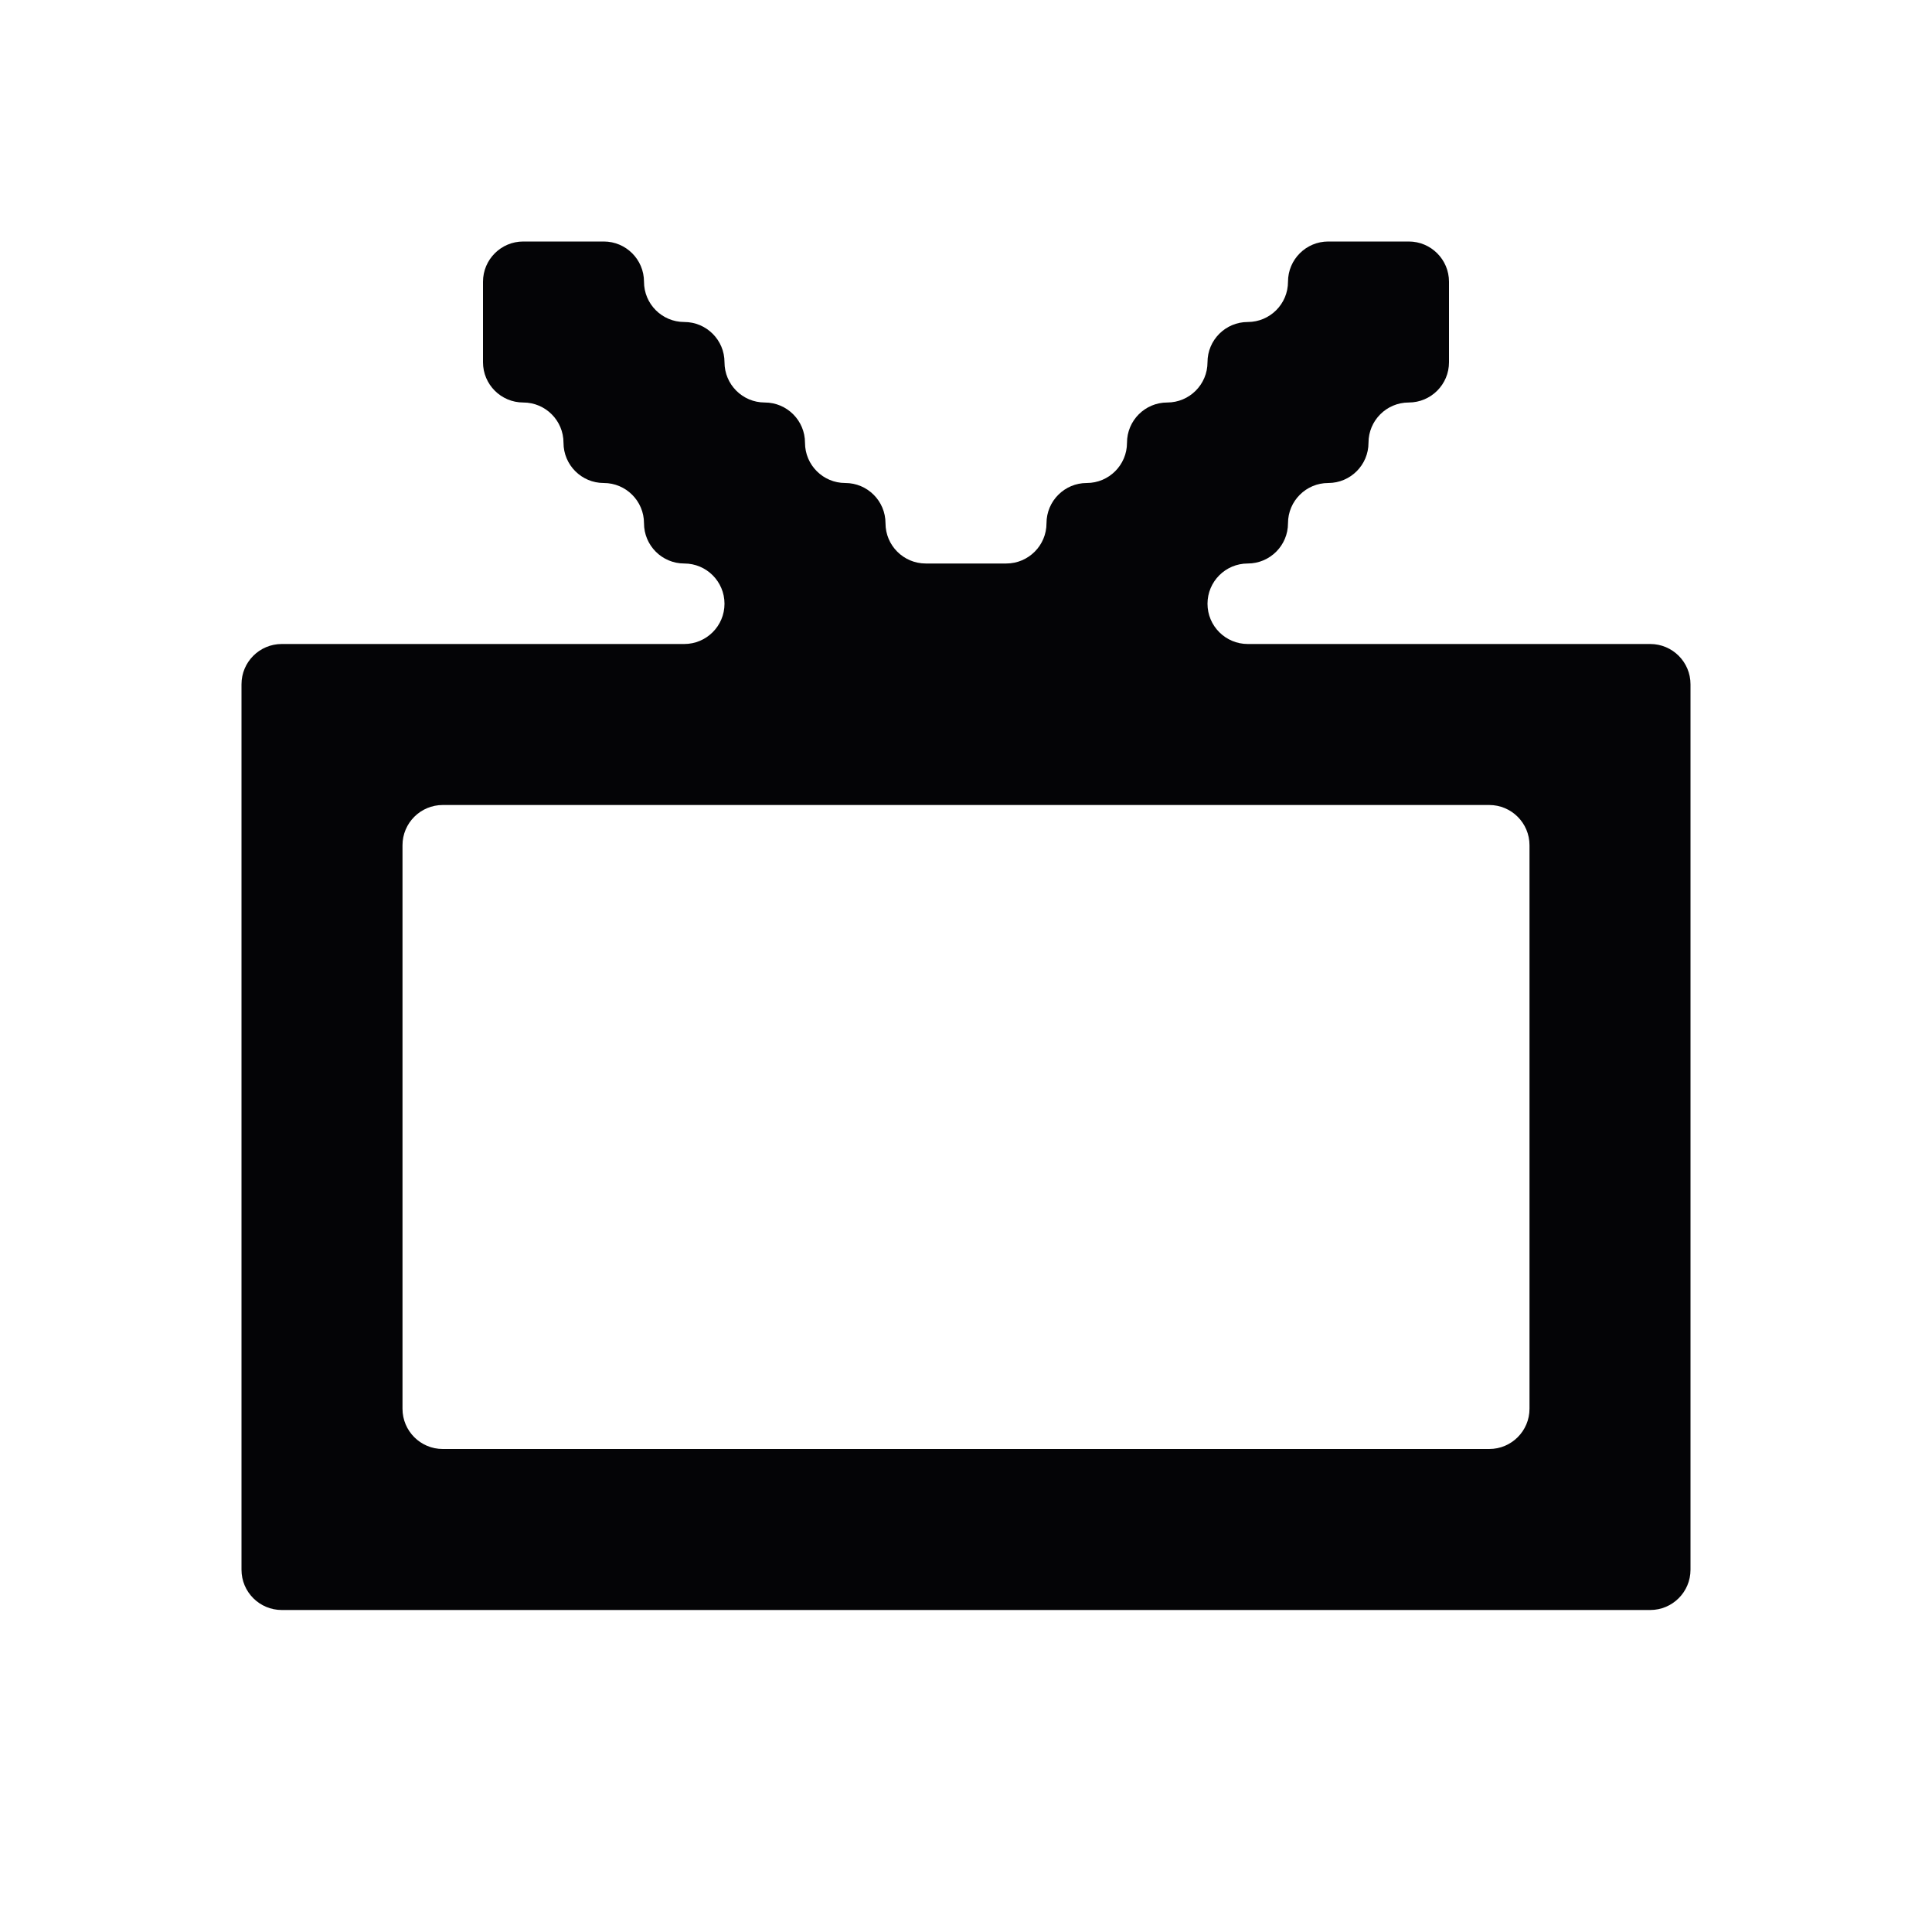 <svg width="24" height="24" viewBox="0 0 24 24" xmlns="http://www.w3.org/2000/svg">
<path fill-rule="evenodd" clip-rule="evenodd" d="M7 3H7.5C7.776 3 8 3.224 8 3.5C8 3.776 8.224 4 8.5 4C8.776 4 9 4.224 9 4.5C9 4.776 9.224 5 9.5 5C9.776 5 10 5.224 10 5.5C10 5.776 10.224 6 10.5 6C10.776 6 11 6.224 11 6.5C11 6.776 11.224 7 11.5 7H12H12.5C12.776 7 13 6.776 13 6.5C13 6.224 13.224 6 13.5 6C13.776 6 14 5.776 14 5.5C14 5.224 14.224 5 14.5 5C14.776 5 15 4.776 15 4.5C15 4.224 15.224 4 15.5 4C15.776 4 16 3.776 16 3.5C16 3.224 16.224 3 16.5 3H17H17.5C17.776 3 18 3.224 18 3.5V4V4.5C18 4.776 17.776 5 17.5 5C17.224 5 17 5.224 17 5.5C17 5.776 16.776 6 16.5 6C16.224 6 16 6.224 16 6.5C16 6.776 15.776 7 15.5 7C15.224 7 15 7.224 15 7.5C15 7.776 15.224 8 15.5 8H16H17H18H19H20H20.5C20.776 8 21 8.224 21 8.5V9V10V11V12V13V14V15V16V17V18V19V19.5C21 19.776 20.776 20 20.5 20H20H19H18H17H16H15H14H13H12H11H10H9H8H7H6H5H4H3.5C3.224 20 3 19.776 3 19.5V19V18V17V16V15V14V13V12V11V10V9V8.5C3 8.224 3.224 8 3.5 8H4H5H6H7H8H8.5C8.776 8 9 7.776 9 7.5C9 7.224 8.776 7 8.5 7C8.224 7 8 6.776 8 6.5C8 6.224 7.776 6 7.5 6C7.224 6 7 5.776 7 5.5C7 5.224 6.776 5 6.5 5C6.224 5 6 4.776 6 4.5V4V3.5C6 3.224 6.224 3 6.5 3H7ZM5 10.5C5 10.224 5.224 10 5.5 10H6H7H8H9H10H11H12H13H14H15H16H17H18H18.5C18.776 10 19 10.224 19 10.5V11V12V13V14V15V16V17V17.5C19 17.776 18.776 18 18.5 18H18H17H16H15H14H13H12H11H10H9H8H7H6H5.5C5.224 18 5 17.776 5 17.5V17V16V15V14V13V12V11V10.5Z" fill="#040406"/>
</svg>
